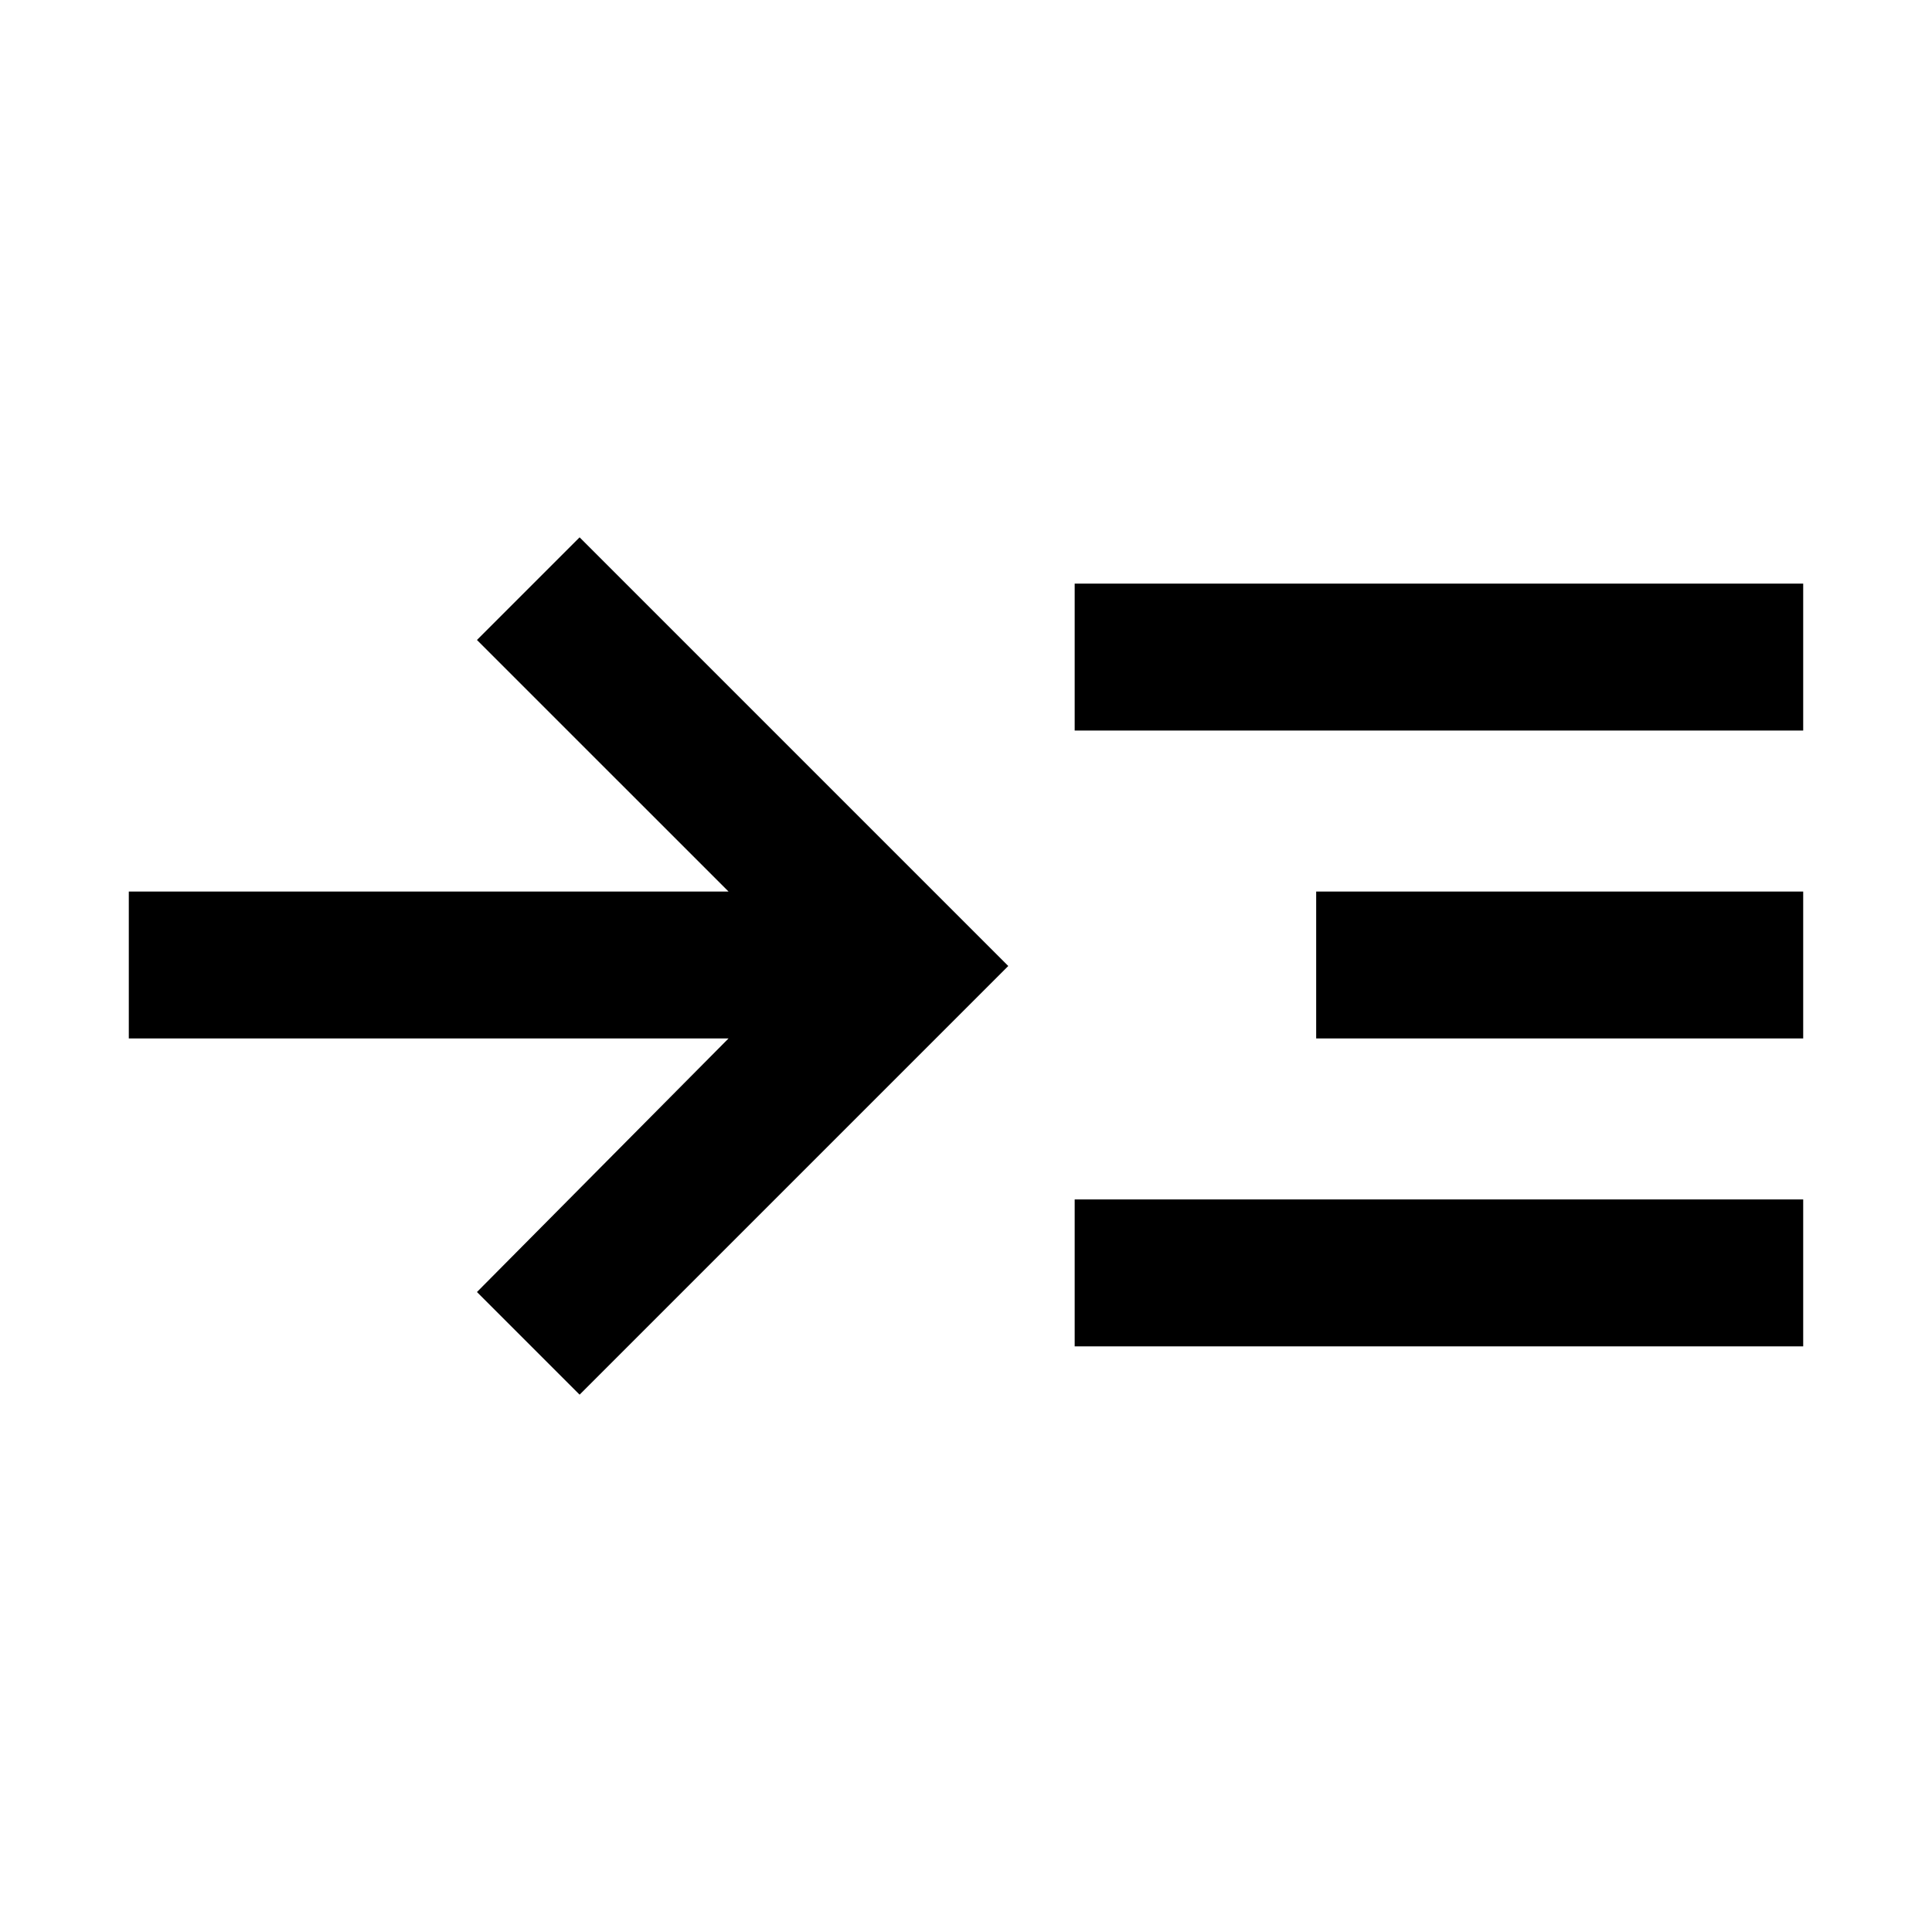 <svg xmlns="http://www.w3.org/2000/svg" height="48" viewBox="0 -960 960 960" width="48"><path d="m288-267-51-51 125-126H64v-73h298L237-642l51-51 213 213-213 213Zm246-24v-73h362v73H534Zm0-306v-73h362v73H534Zm120 153v-73h242v73H654Z"/></svg>